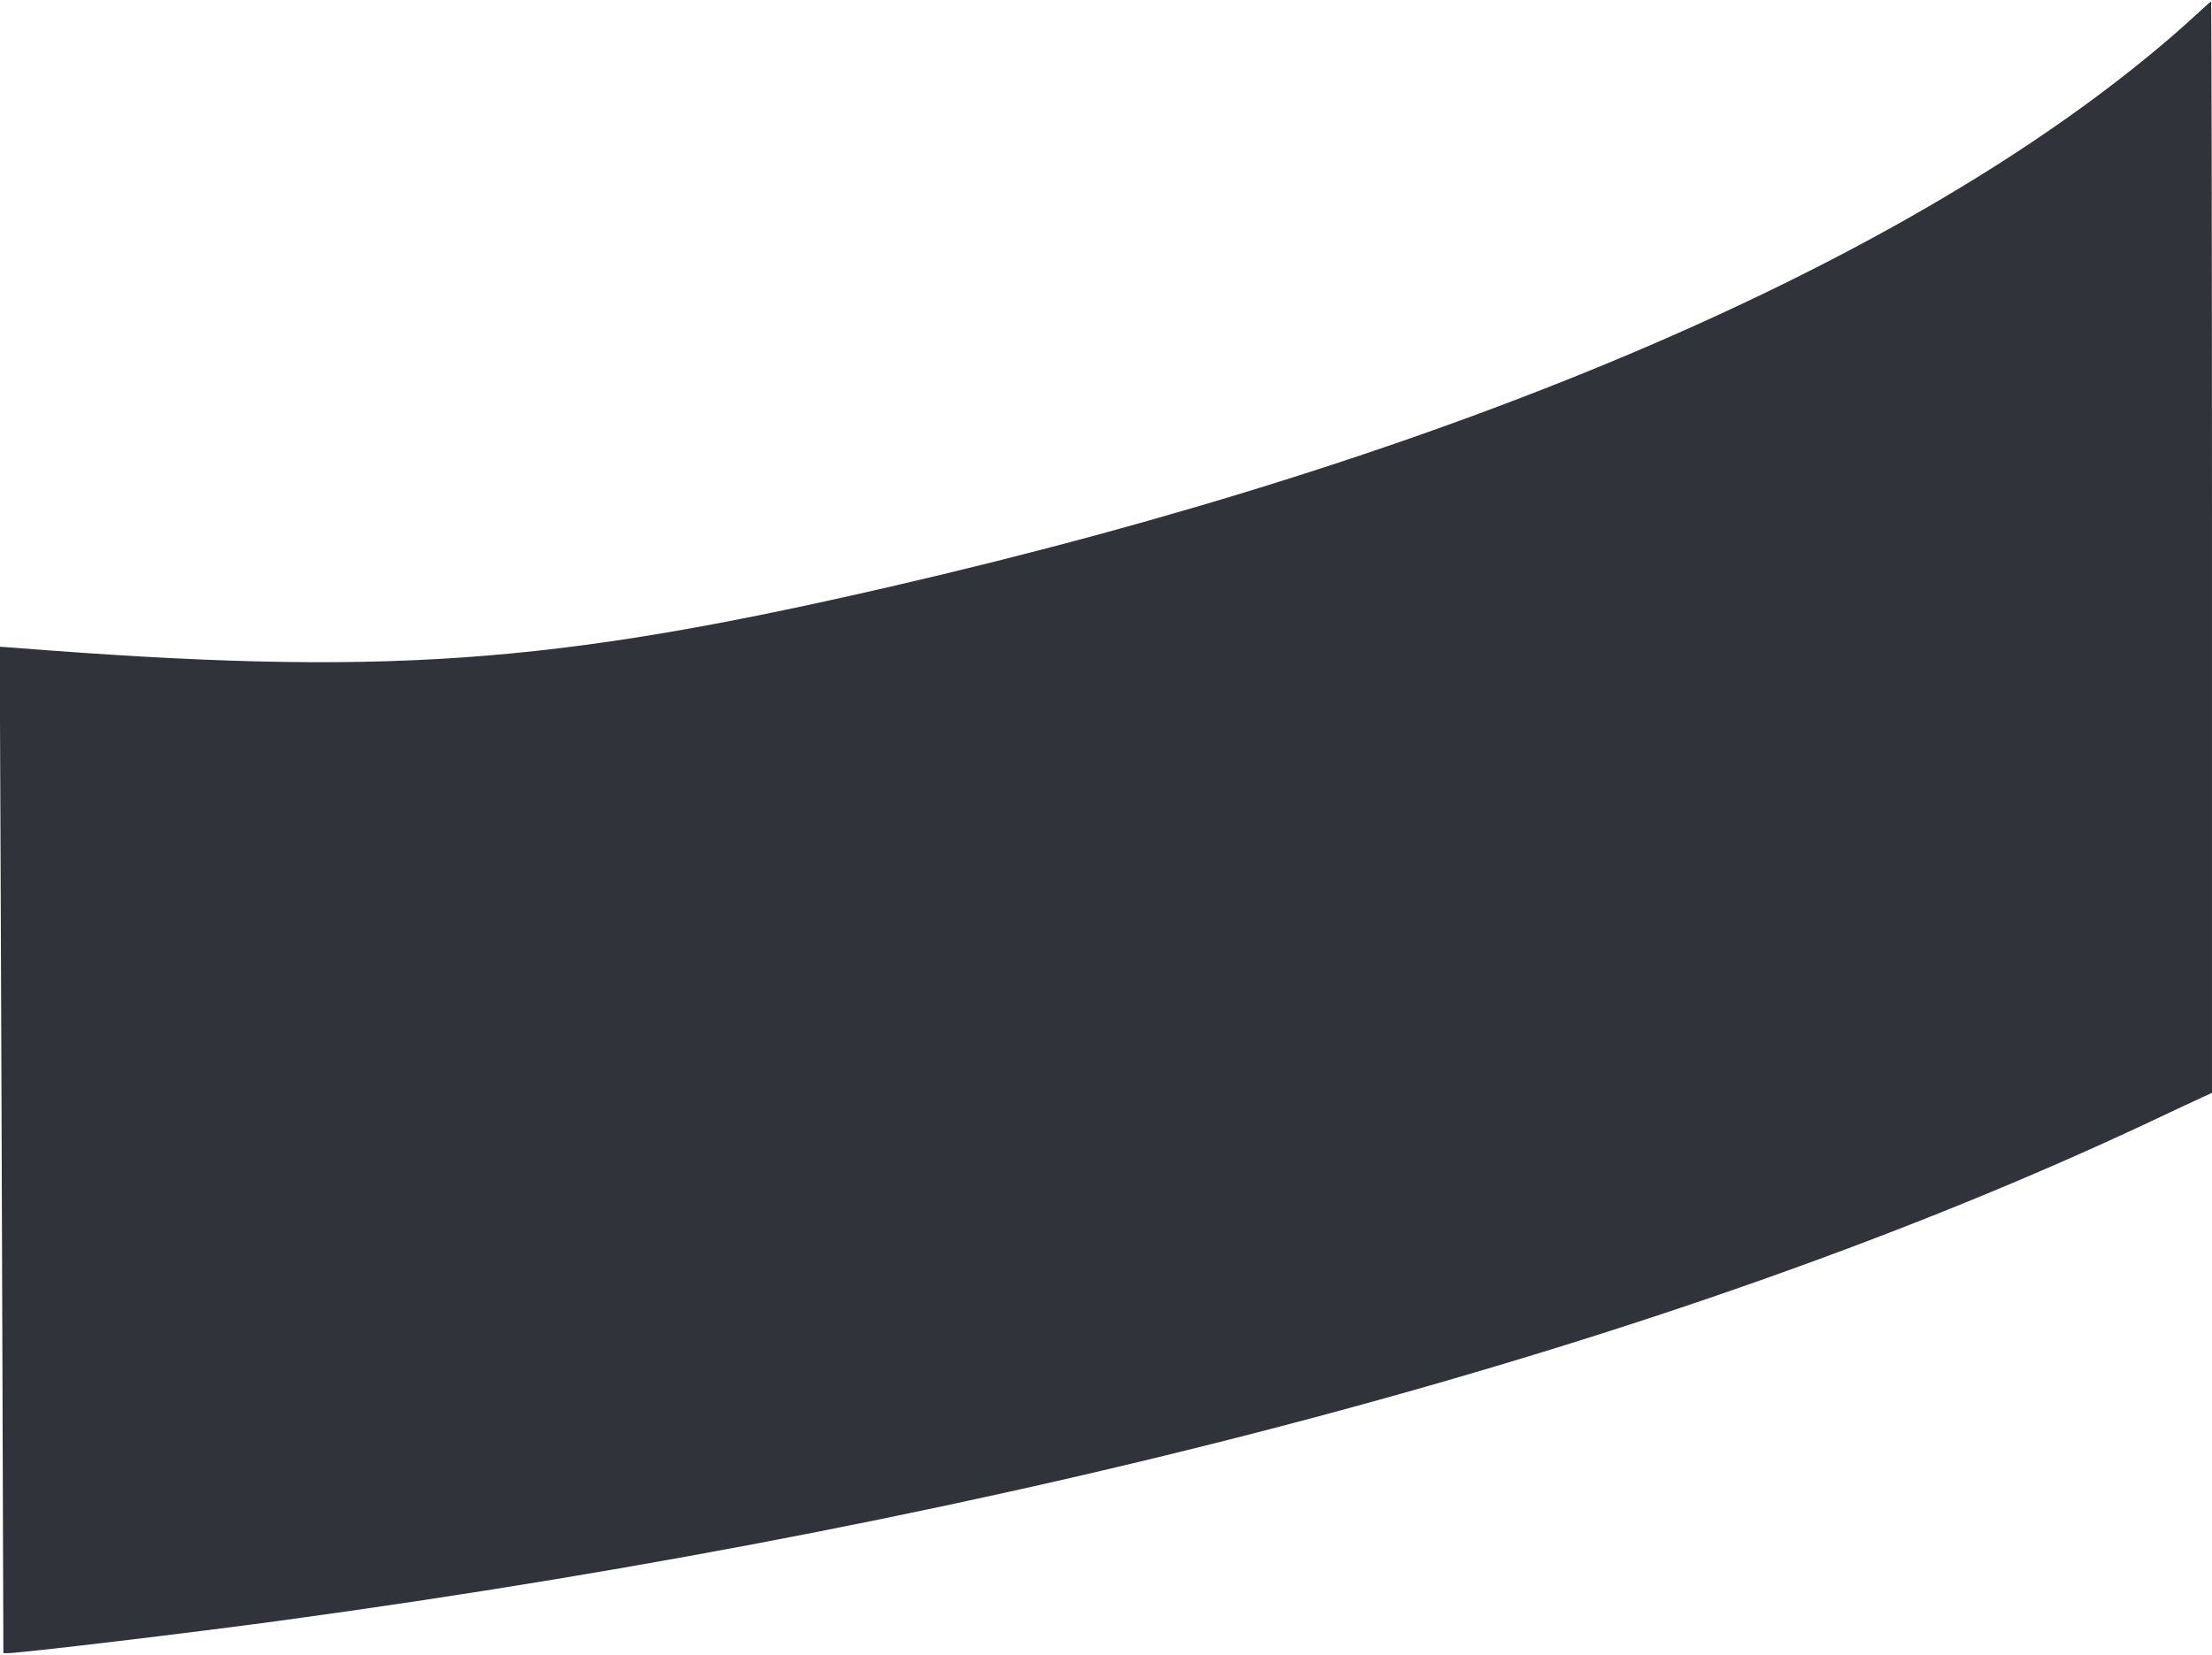 <svg xmlns="http://www.w3.org/2000/svg" version="1.0" width="1442pt" height="1079pt" viewBox="0 0 1442 1079" preserveAspectRatio="xMidYMid meet">

<g transform="translate(0,1079) scale(0.1,-0.1)" fill="#31333b" stroke="none">
<path d="M14342 10717 c-37 -35 -119 -108 -182 -163 -1706 -1471 -4646 -2734 -8353 -3589 -2221 -512 -3318 -588 -5726 -398 l-83 6 6 -1434 c3 -789 9 -2265 12 -3281 l6 -1848 29 0 c80 0 1205 134 1769 211 4831 656 9091 1793 12200 3256 146 69 295 139 333 156 l67 31 0 3558 c0 1957 -3 3558 -6 3558 -3 0 -36 -29 -72 -63z" fill="#31333b"/>
</g>
</svg>